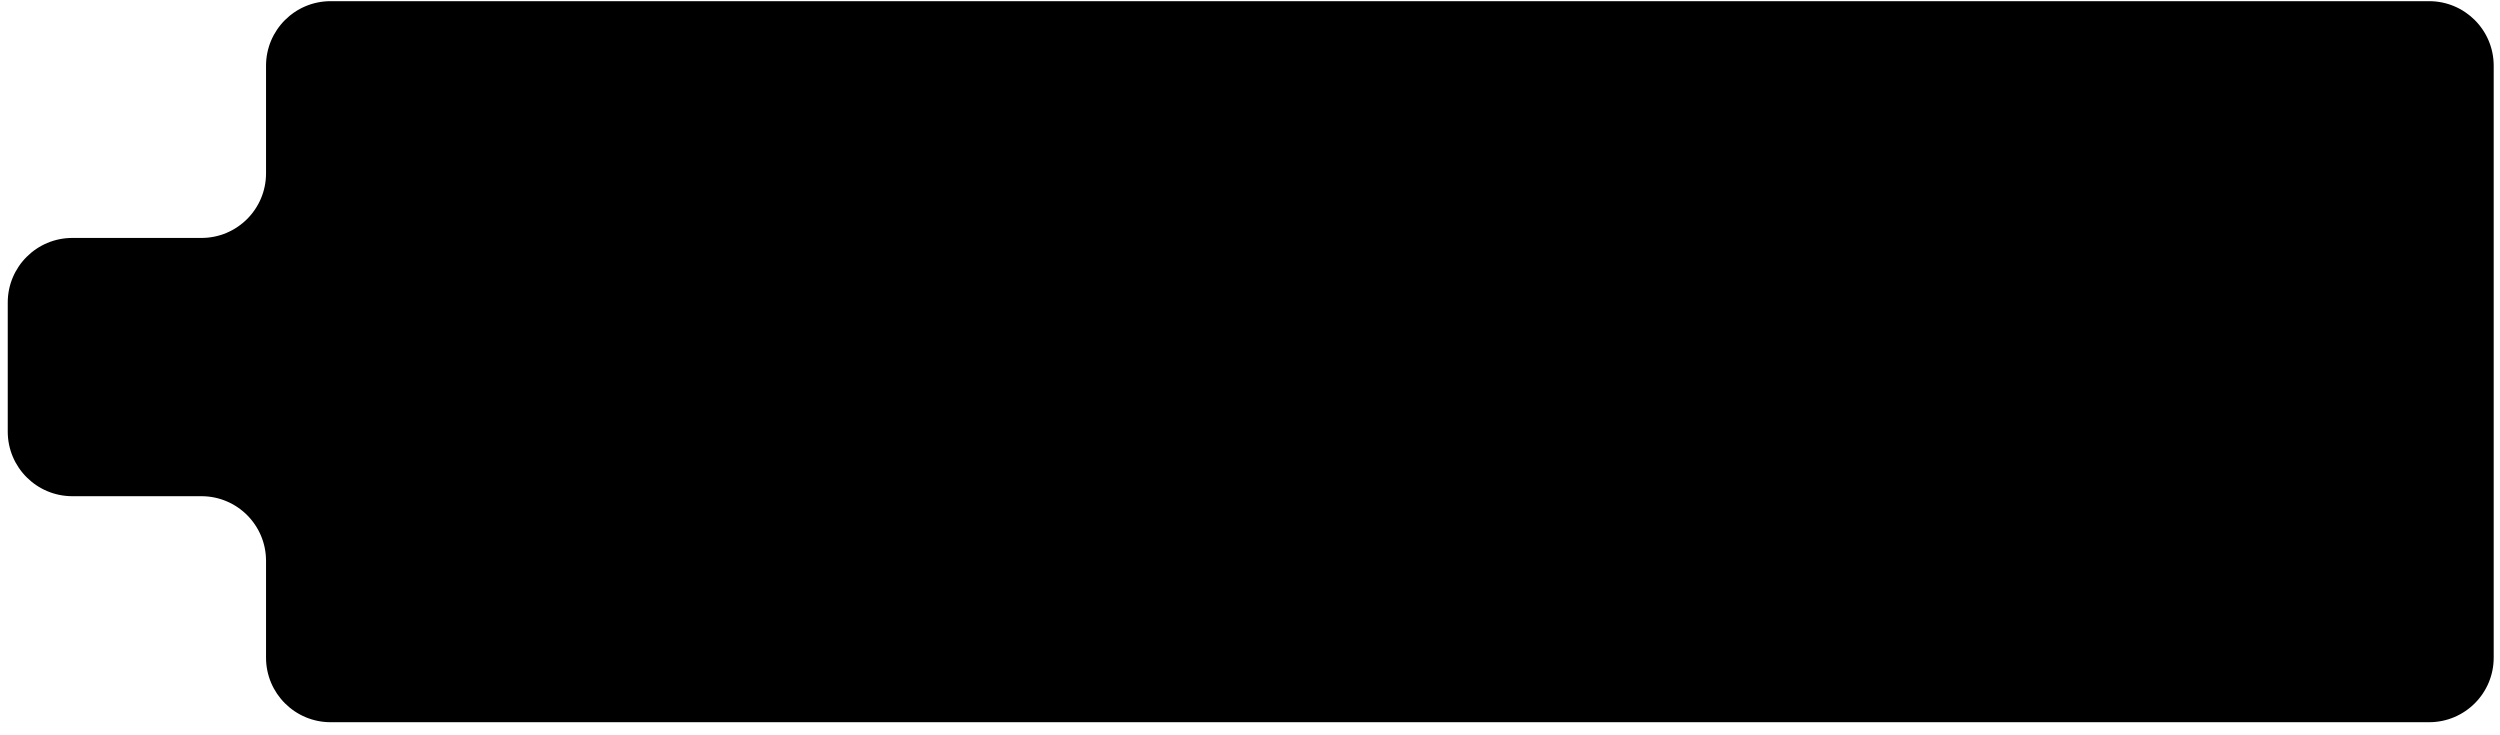 <svg width="102" height="30" viewBox="0 0 102 30" fill="none" xmlns="http://www.w3.org/2000/svg">
<path d="M101.743 2.682L101.743 26.832C101.743 28.287 100.564 29.466 99.109 29.466L13.488 29.466C12.034 29.466 10.854 28.287 10.854 26.832L10.854 22.88C10.854 21.425 9.674 20.245 8.219 20.245L2.951 20.245C1.496 20.245 0.316 19.066 0.316 17.611L0.316 12.342C0.316 10.887 1.496 9.708 2.951 9.708L8.219 9.708C9.674 9.708 10.854 8.528 10.854 7.073L10.854 2.682C10.854 1.227 12.034 0.048 13.488 0.048L99.109 0.048C100.564 0.048 101.743 1.227 101.743 2.682Z" fill="black"/>
</svg>
